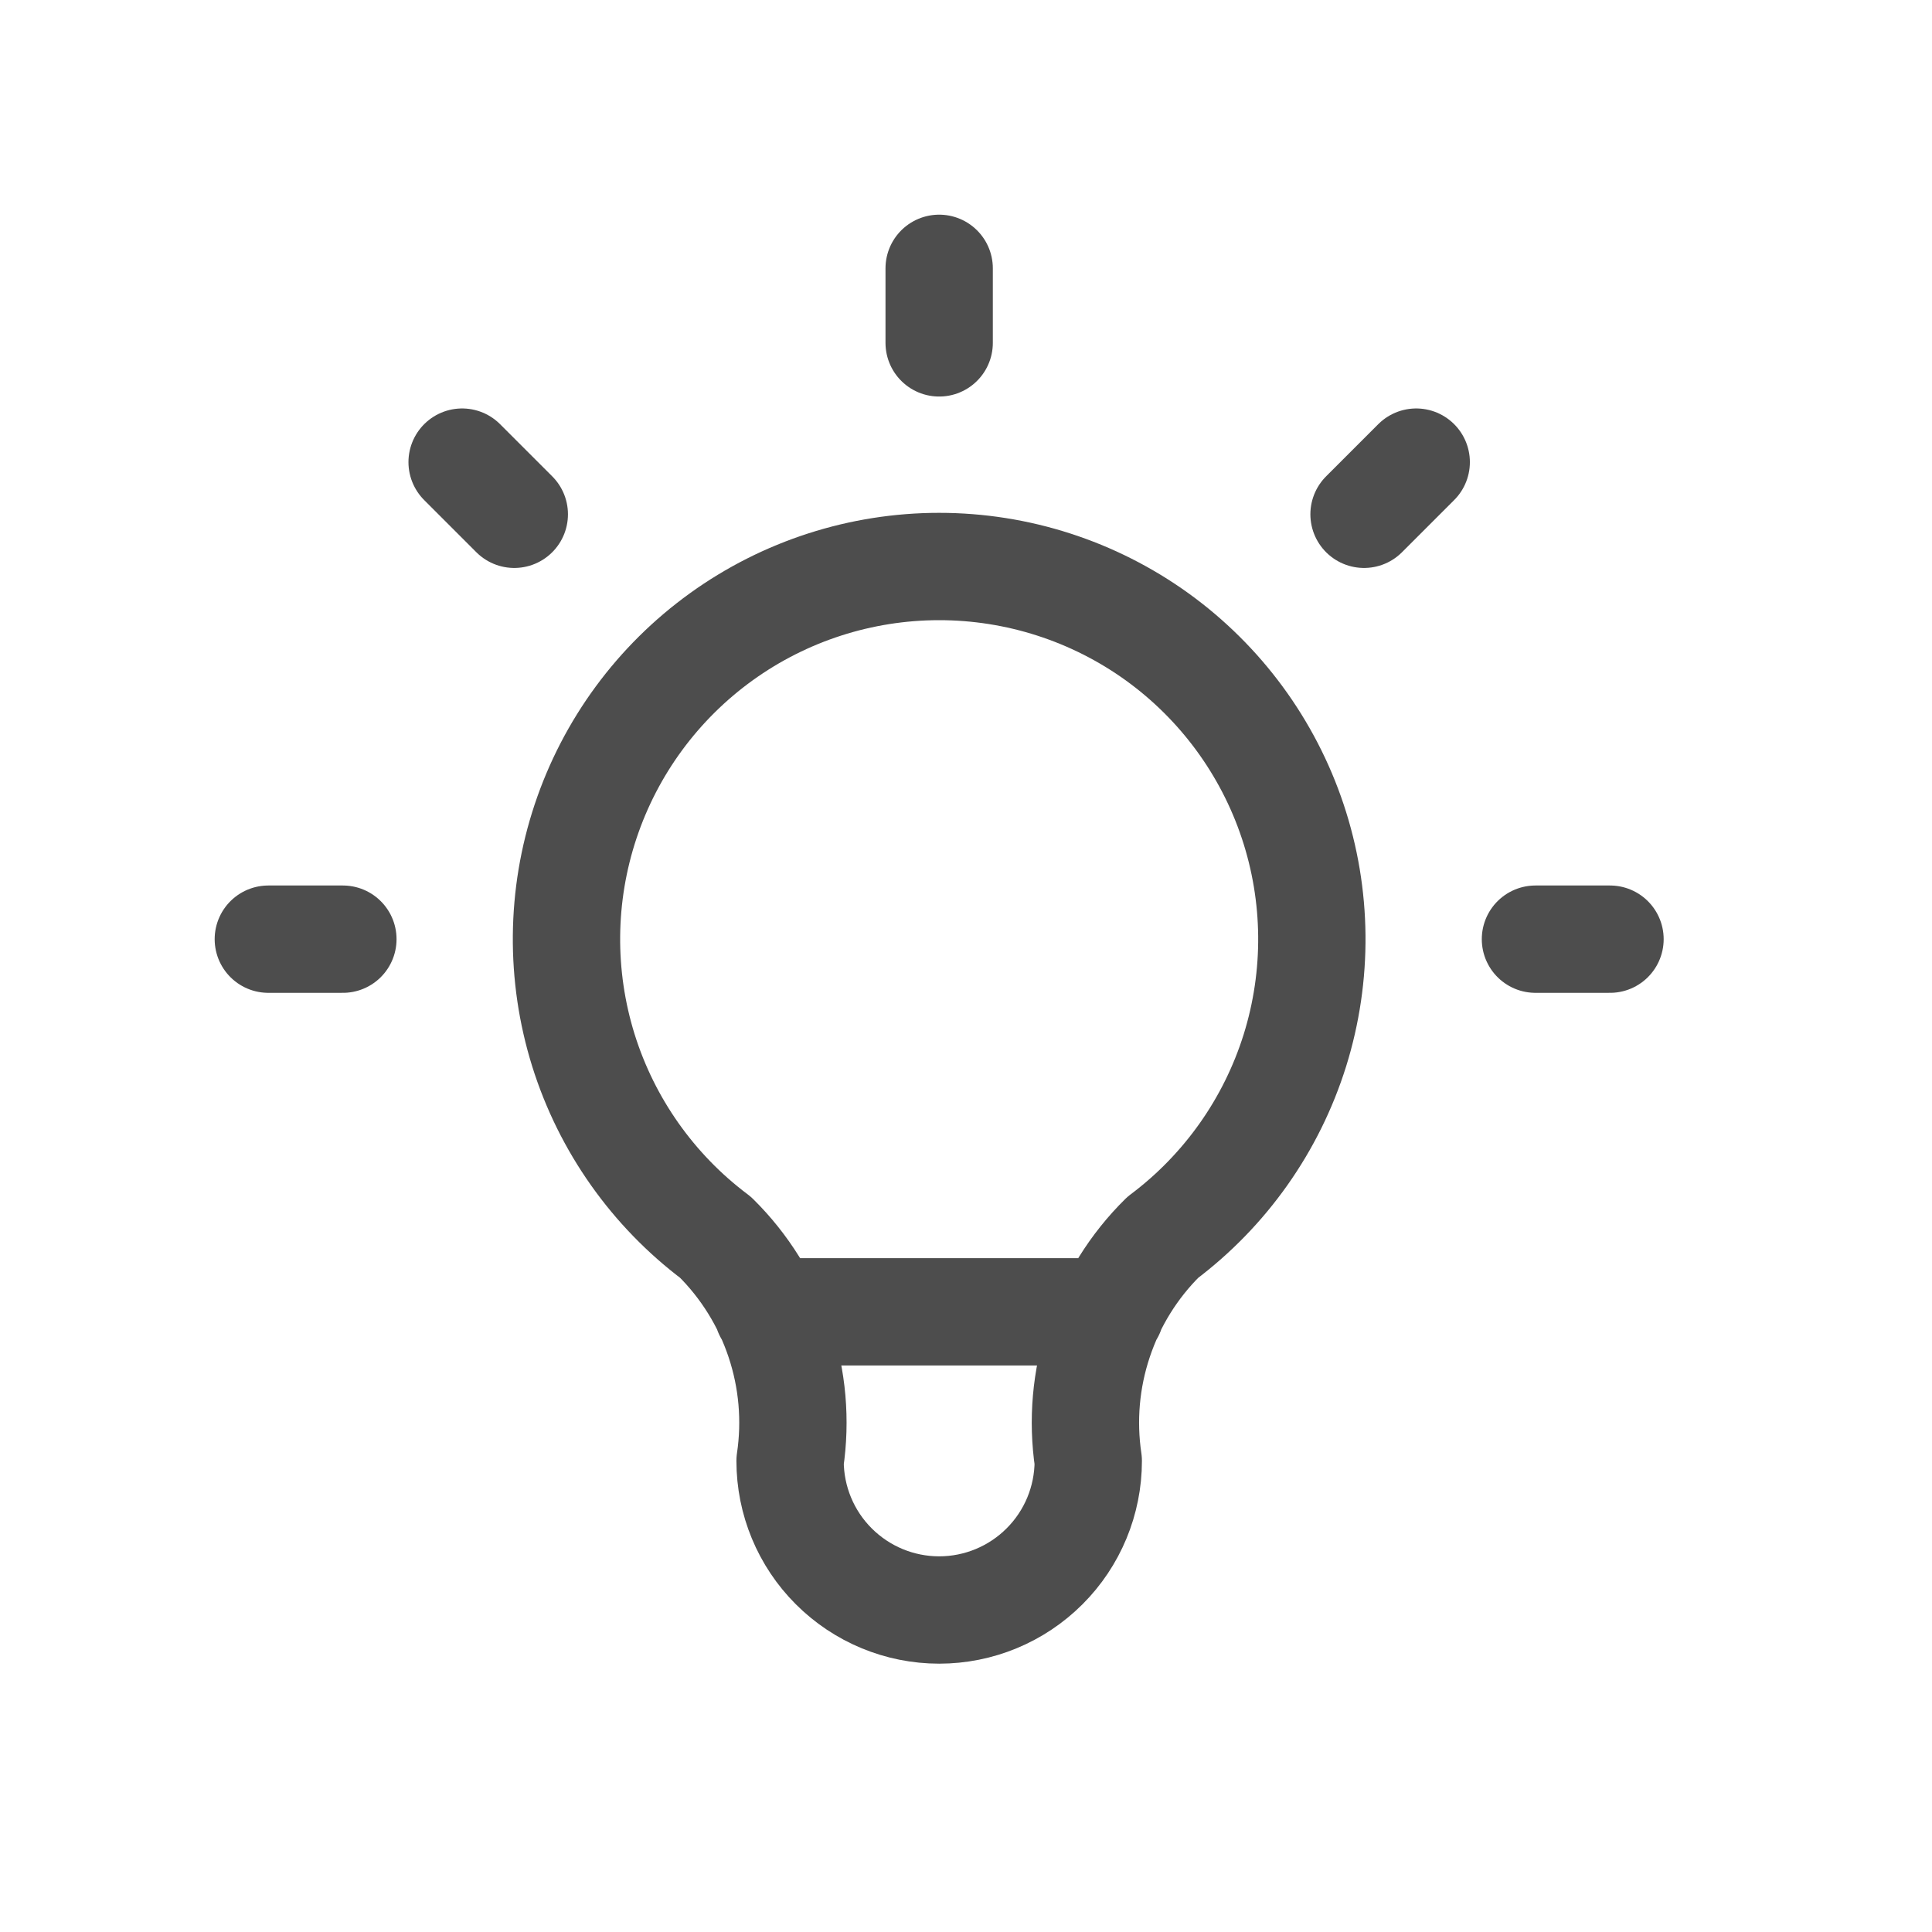 <svg width="36" height="36" viewBox="0 0 36 36" fill="none" xmlns="http://www.w3.org/2000/svg">
<path d="M5 17.5H6.389M17.5 5V6.389M28.611 17.5H30M8.611 8.611L9.583 9.583M26.389 8.611L25.417 9.583M14.306 24.444H20.694M13.333 23.056C12.167 22.181 11.306 20.962 10.871 19.571C10.437 18.179 10.451 16.687 10.912 15.304C11.373 13.921 12.257 12.719 13.44 11.866C14.622 11.014 16.043 10.556 17.5 10.556C18.957 10.556 20.378 11.014 21.561 11.866C22.743 12.719 23.627 13.921 24.088 15.304C24.549 16.687 24.563 18.179 24.129 19.571C23.694 20.962 22.833 22.181 21.667 23.056C21.124 23.592 20.716 24.249 20.475 24.973C20.233 25.697 20.166 26.467 20.278 27.222C20.278 27.959 19.985 28.666 19.464 29.186C18.943 29.707 18.237 30 17.5 30C16.763 30 16.057 29.707 15.536 29.186C15.015 28.666 14.722 27.959 14.722 27.222C14.834 26.467 14.767 25.697 14.525 24.973C14.284 24.249 13.876 23.592 13.333 23.056Z" stroke="#4D4D4D" stroke-width="2" stroke-linecap="round" stroke-linejoin="round"/>
</svg>

